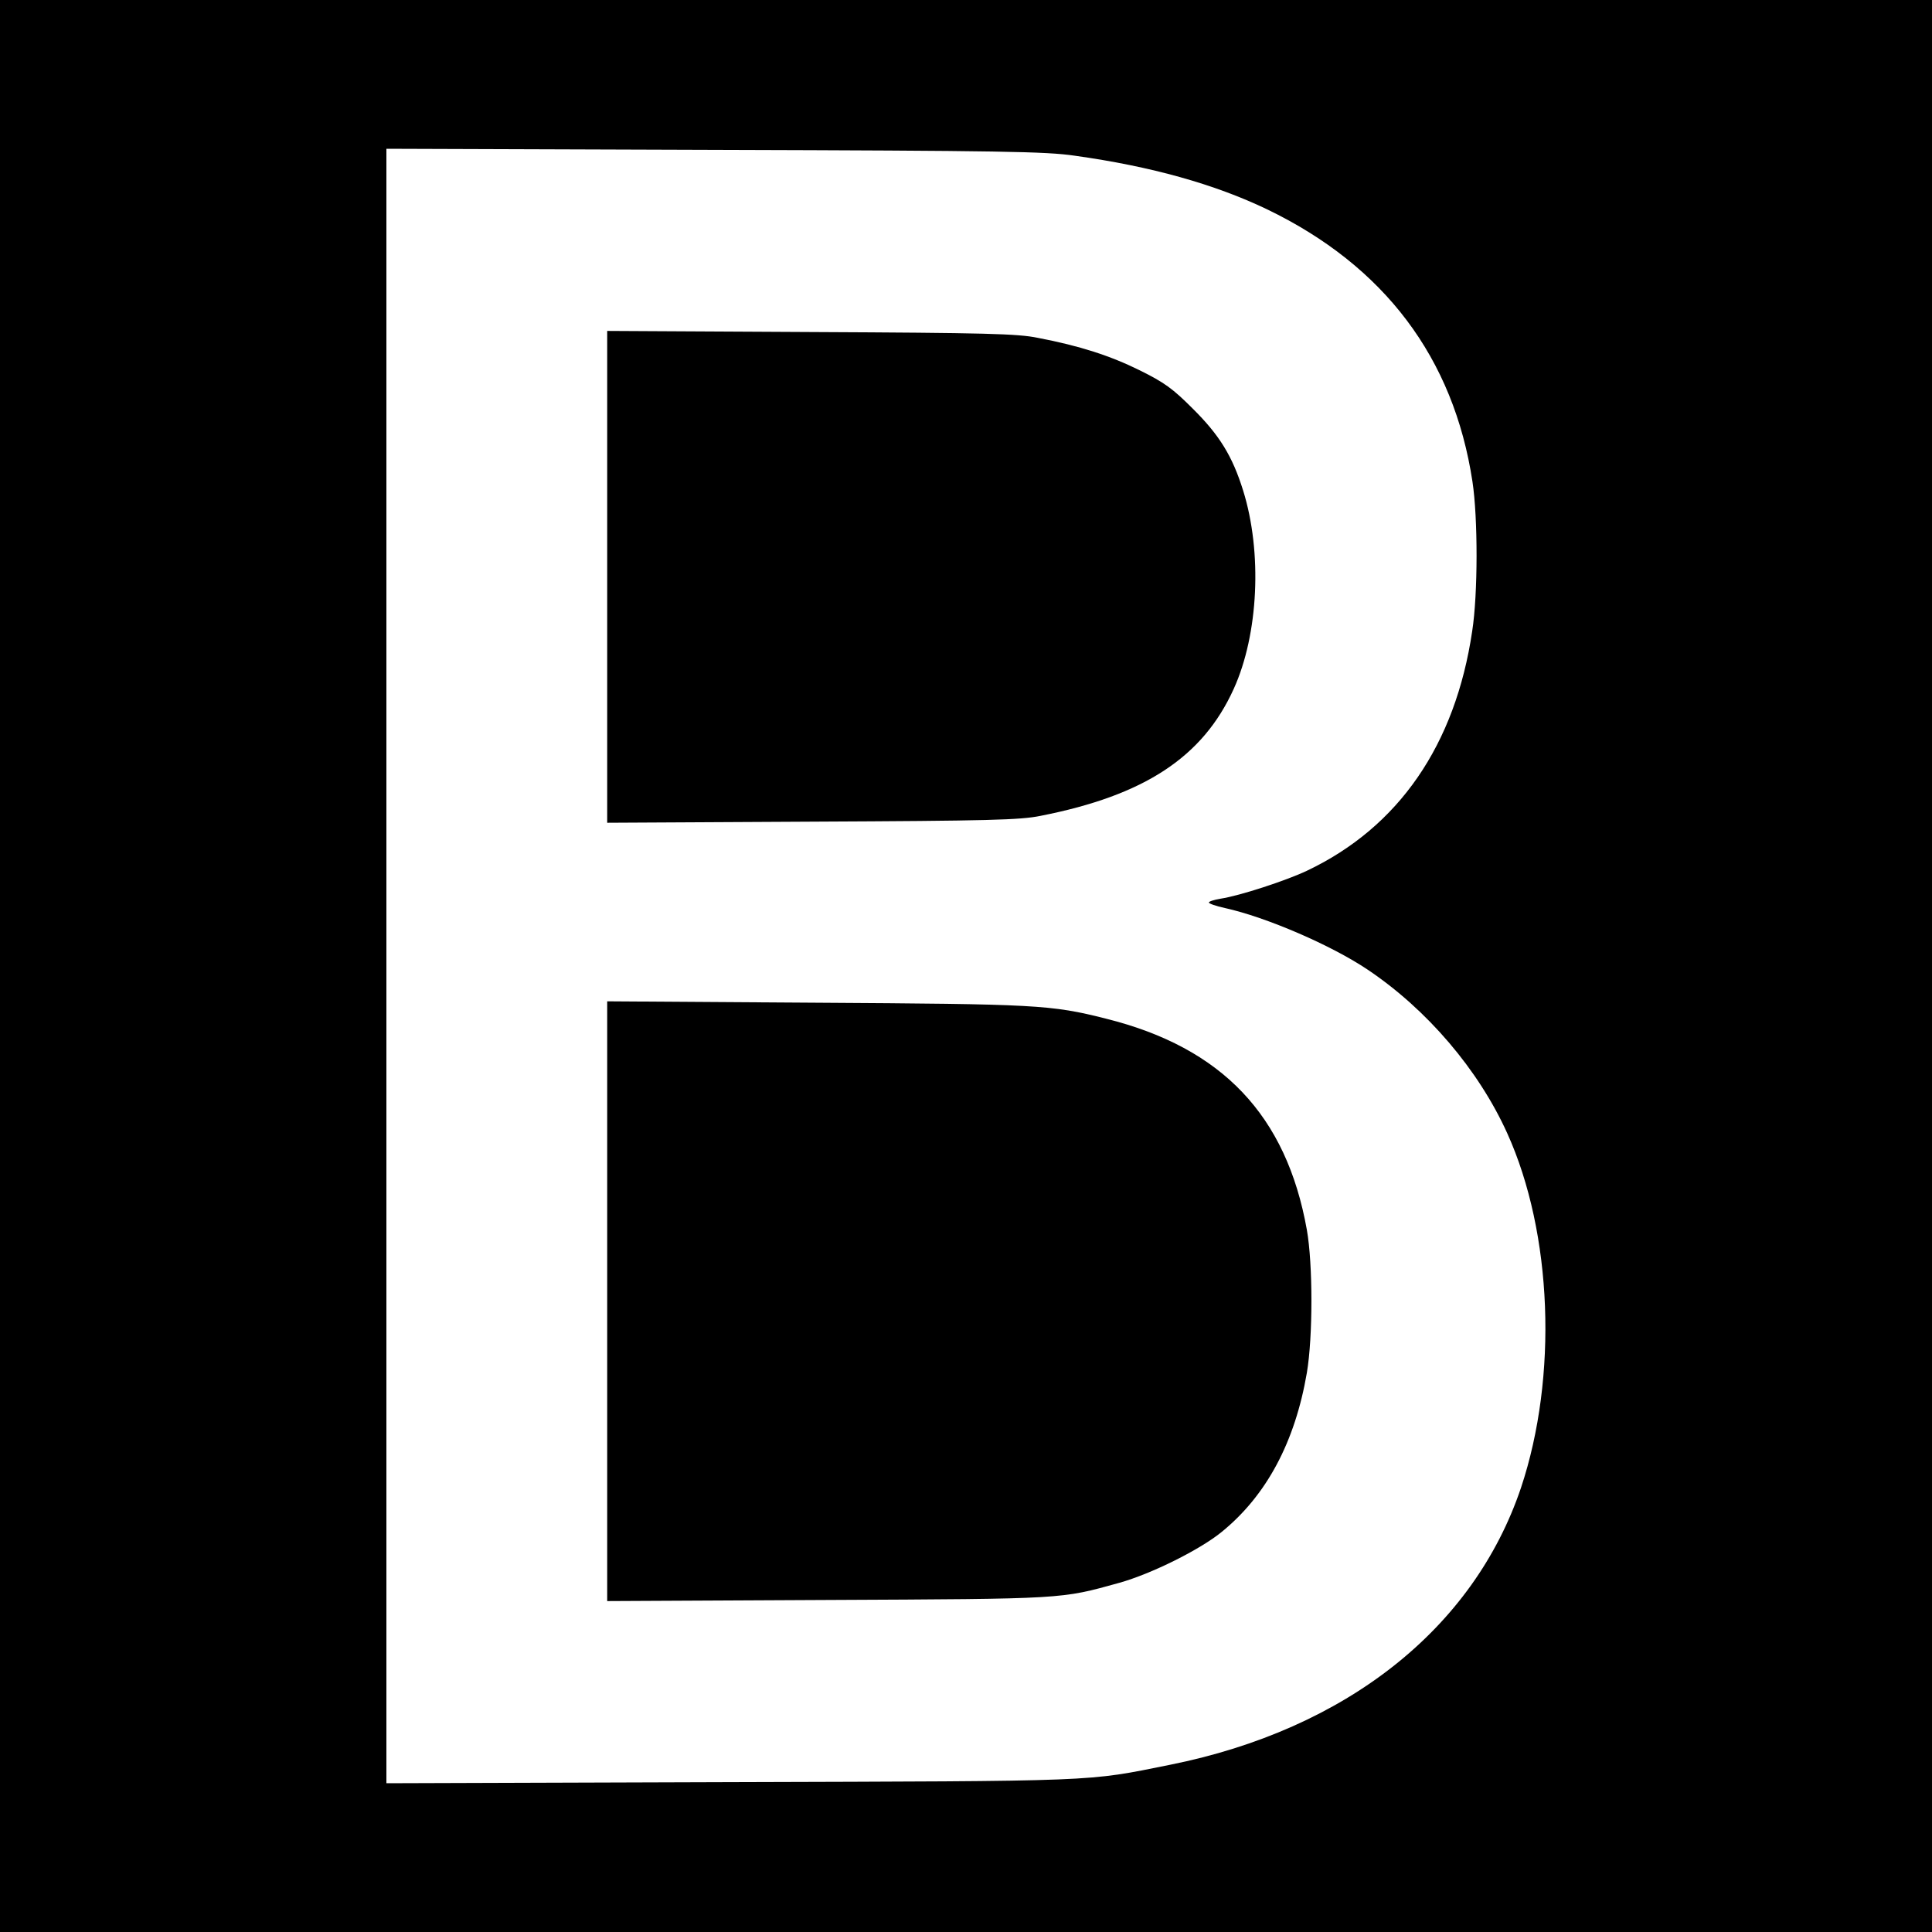 <?xml version="1.0" standalone="no"?>
<!DOCTYPE svg PUBLIC "-//W3C//DTD SVG 20010904//EN"
 "http://www.w3.org/TR/2001/REC-SVG-20010904/DTD/svg10.dtd">
<svg version="1.0" xmlns="http://www.w3.org/2000/svg"
 width="700pt" height="700pt" viewBox="0 0 700 700"
 preserveAspectRatio="xMidYMid meet">
<g transform="translate(0,700) scale(0.1,-0.1)"
fill="#000000" stroke="none">
<path d="M0 3500 l0 -3500 3500 0 3500 0 0 3500 0 3500 -3500 0 -3500 0 0
-3500z m3893 2936 c280 -39 509 -104 697 -194 426 -205 677 -539 745 -987 20
-132 20 -407 -1 -542 -61 -412 -266 -710 -599 -868 -76 -36 -245 -91 -312
-101 -24 -4 -43 -10 -43 -14 0 -4 26 -13 58 -20 150 -33 386 -135 517 -223
216 -145 402 -363 506 -593 164 -362 184 -882 50 -1284 -172 -511 -634 -876
-1271 -1004 -308 -62 -243 -59 -1597 -63 l-1243 -4 0 2961 0 2961 1188 -4
c1048 -3 1201 -6 1305 -21z"/>
<path d="M2200 4910 l0 -891 743 4 c641 3 754 6 827 21 377 74 588 213 700
460 90 198 104 495 34 719 -39 125 -86 201 -183 297 -72 72 -102 94 -191 138
-107 53 -218 89 -370 118 -73 15 -187 18 -822 21 l-738 4 0 -891z"/>
<path d="M2200 2285 l0 -1086 798 4 c864 4 844 3 1057 62 118 33 294 121 372
185 162 132 265 325 308 576 22 130 22 394 0 518 -74 415 -307 660 -727 765
-201 51 -254 53 -1055 58 l-753 5 0 -1087z"/>
</g>
</svg>
